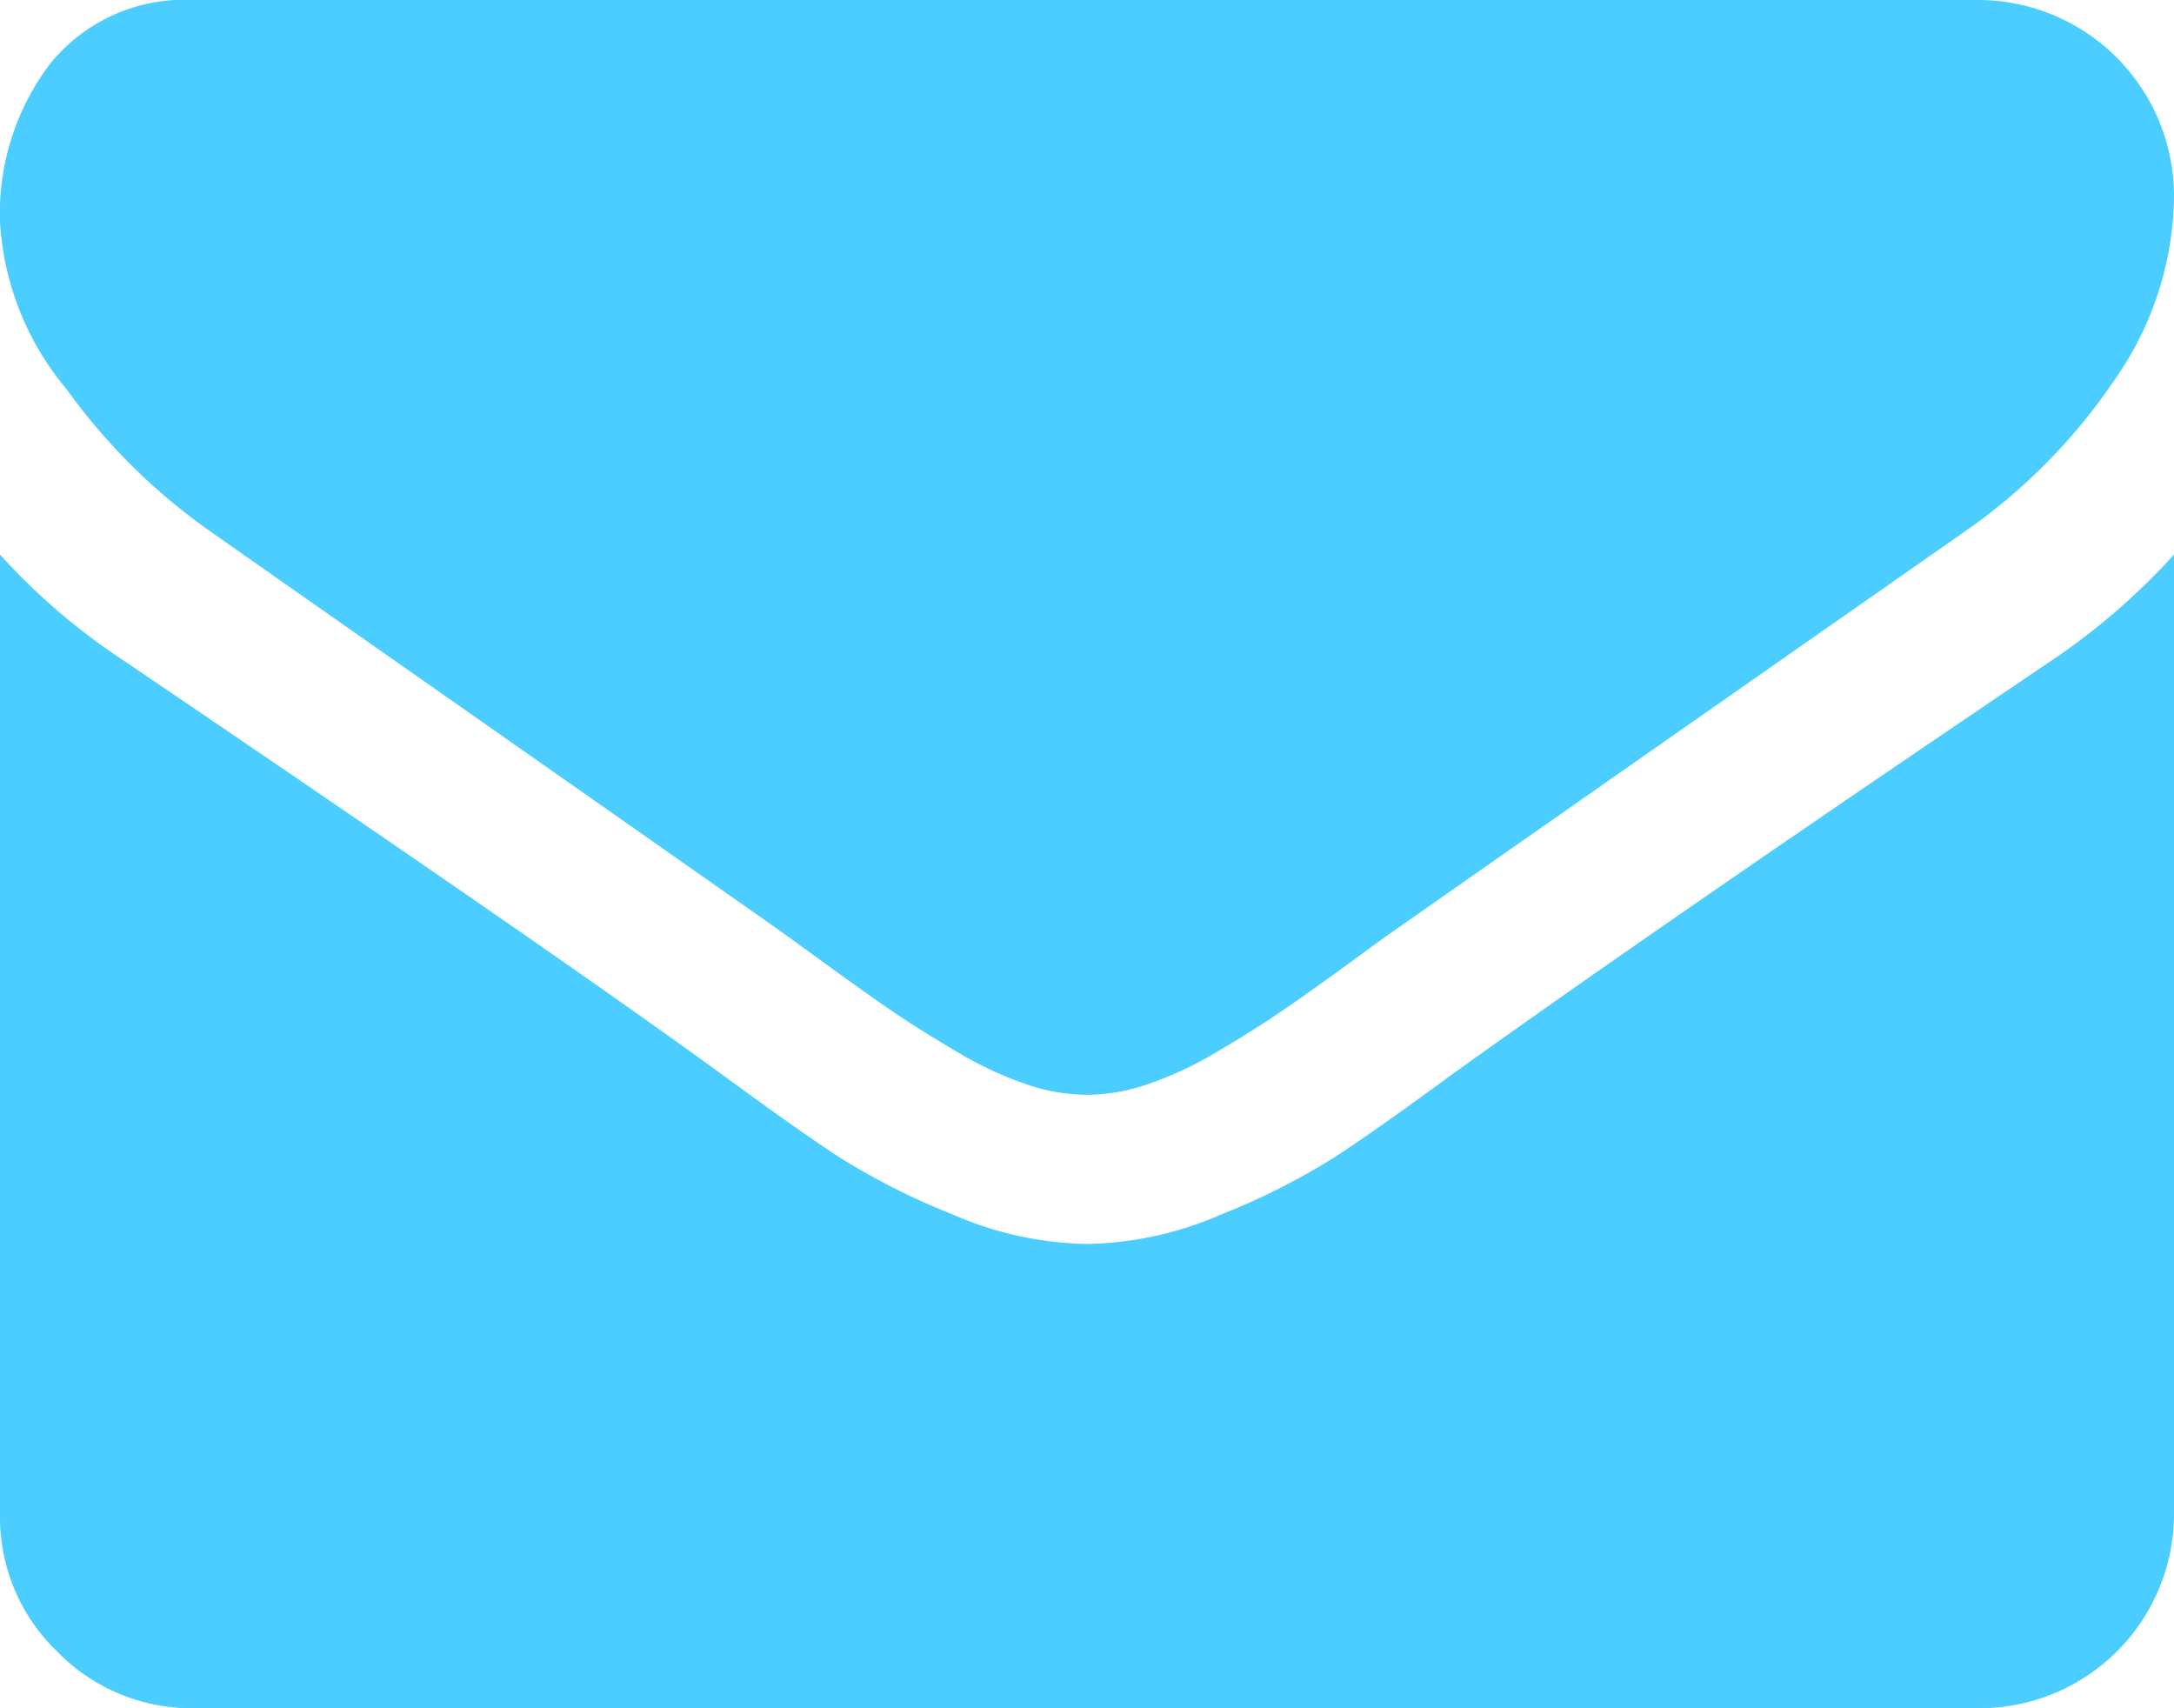 <svg xmlns="http://www.w3.org/2000/svg" width="29.929" height="23.515" viewBox="0 0 29.929 23.515"><defs><style>.a{fill:#4bcdff;}</style></defs><g transform="translate(0 0)"><path class="a" d="M2.873,62.119q.568.4,3.424,2.4t4.376,3.069q.167.118.71.513t.9.639q.359.244.869.546a5.023,5.023,0,0,0,.96.454,2.63,2.63,0,0,0,.835.151h.034a2.632,2.632,0,0,0,.835-.151,5.028,5.028,0,0,0,.96-.454q.509-.3.868-.546t.9-.639q.543-.4.71-.513,1.536-1.076,7.816-5.466A7.962,7.962,0,0,0,29.11,60.05a4.462,4.462,0,0,0,.819-2.539,2.7,2.7,0,0,0-2.672-2.691H2.672a2.378,2.378,0,0,0-1.979.874A3.41,3.41,0,0,0,0,57.881a3.944,3.944,0,0,0,.919,2.3A8.317,8.317,0,0,0,2.873,62.119Z" transform="translate(0 -54.82)"/><path class="a" d="M28.258,185.885q-5.477,3.7-8.317,5.743-.952.7-1.545,1.09a9.545,9.545,0,0,1-1.578.8,4.819,4.819,0,0,1-1.837.408h-.034a4.821,4.821,0,0,1-1.837-.408,9.55,9.55,0,0,1-1.578-.8q-.593-.391-1.545-1.09-2.255-1.648-8.3-5.743A8.837,8.837,0,0,1,0,184.437v13.216a2.56,2.56,0,0,0,.785,1.881,2.577,2.577,0,0,0,1.887.783H27.257a2.676,2.676,0,0,0,2.672-2.664V184.437A9.2,9.2,0,0,1,28.258,185.885Z" transform="translate(0 -176.802)"/></g></svg>